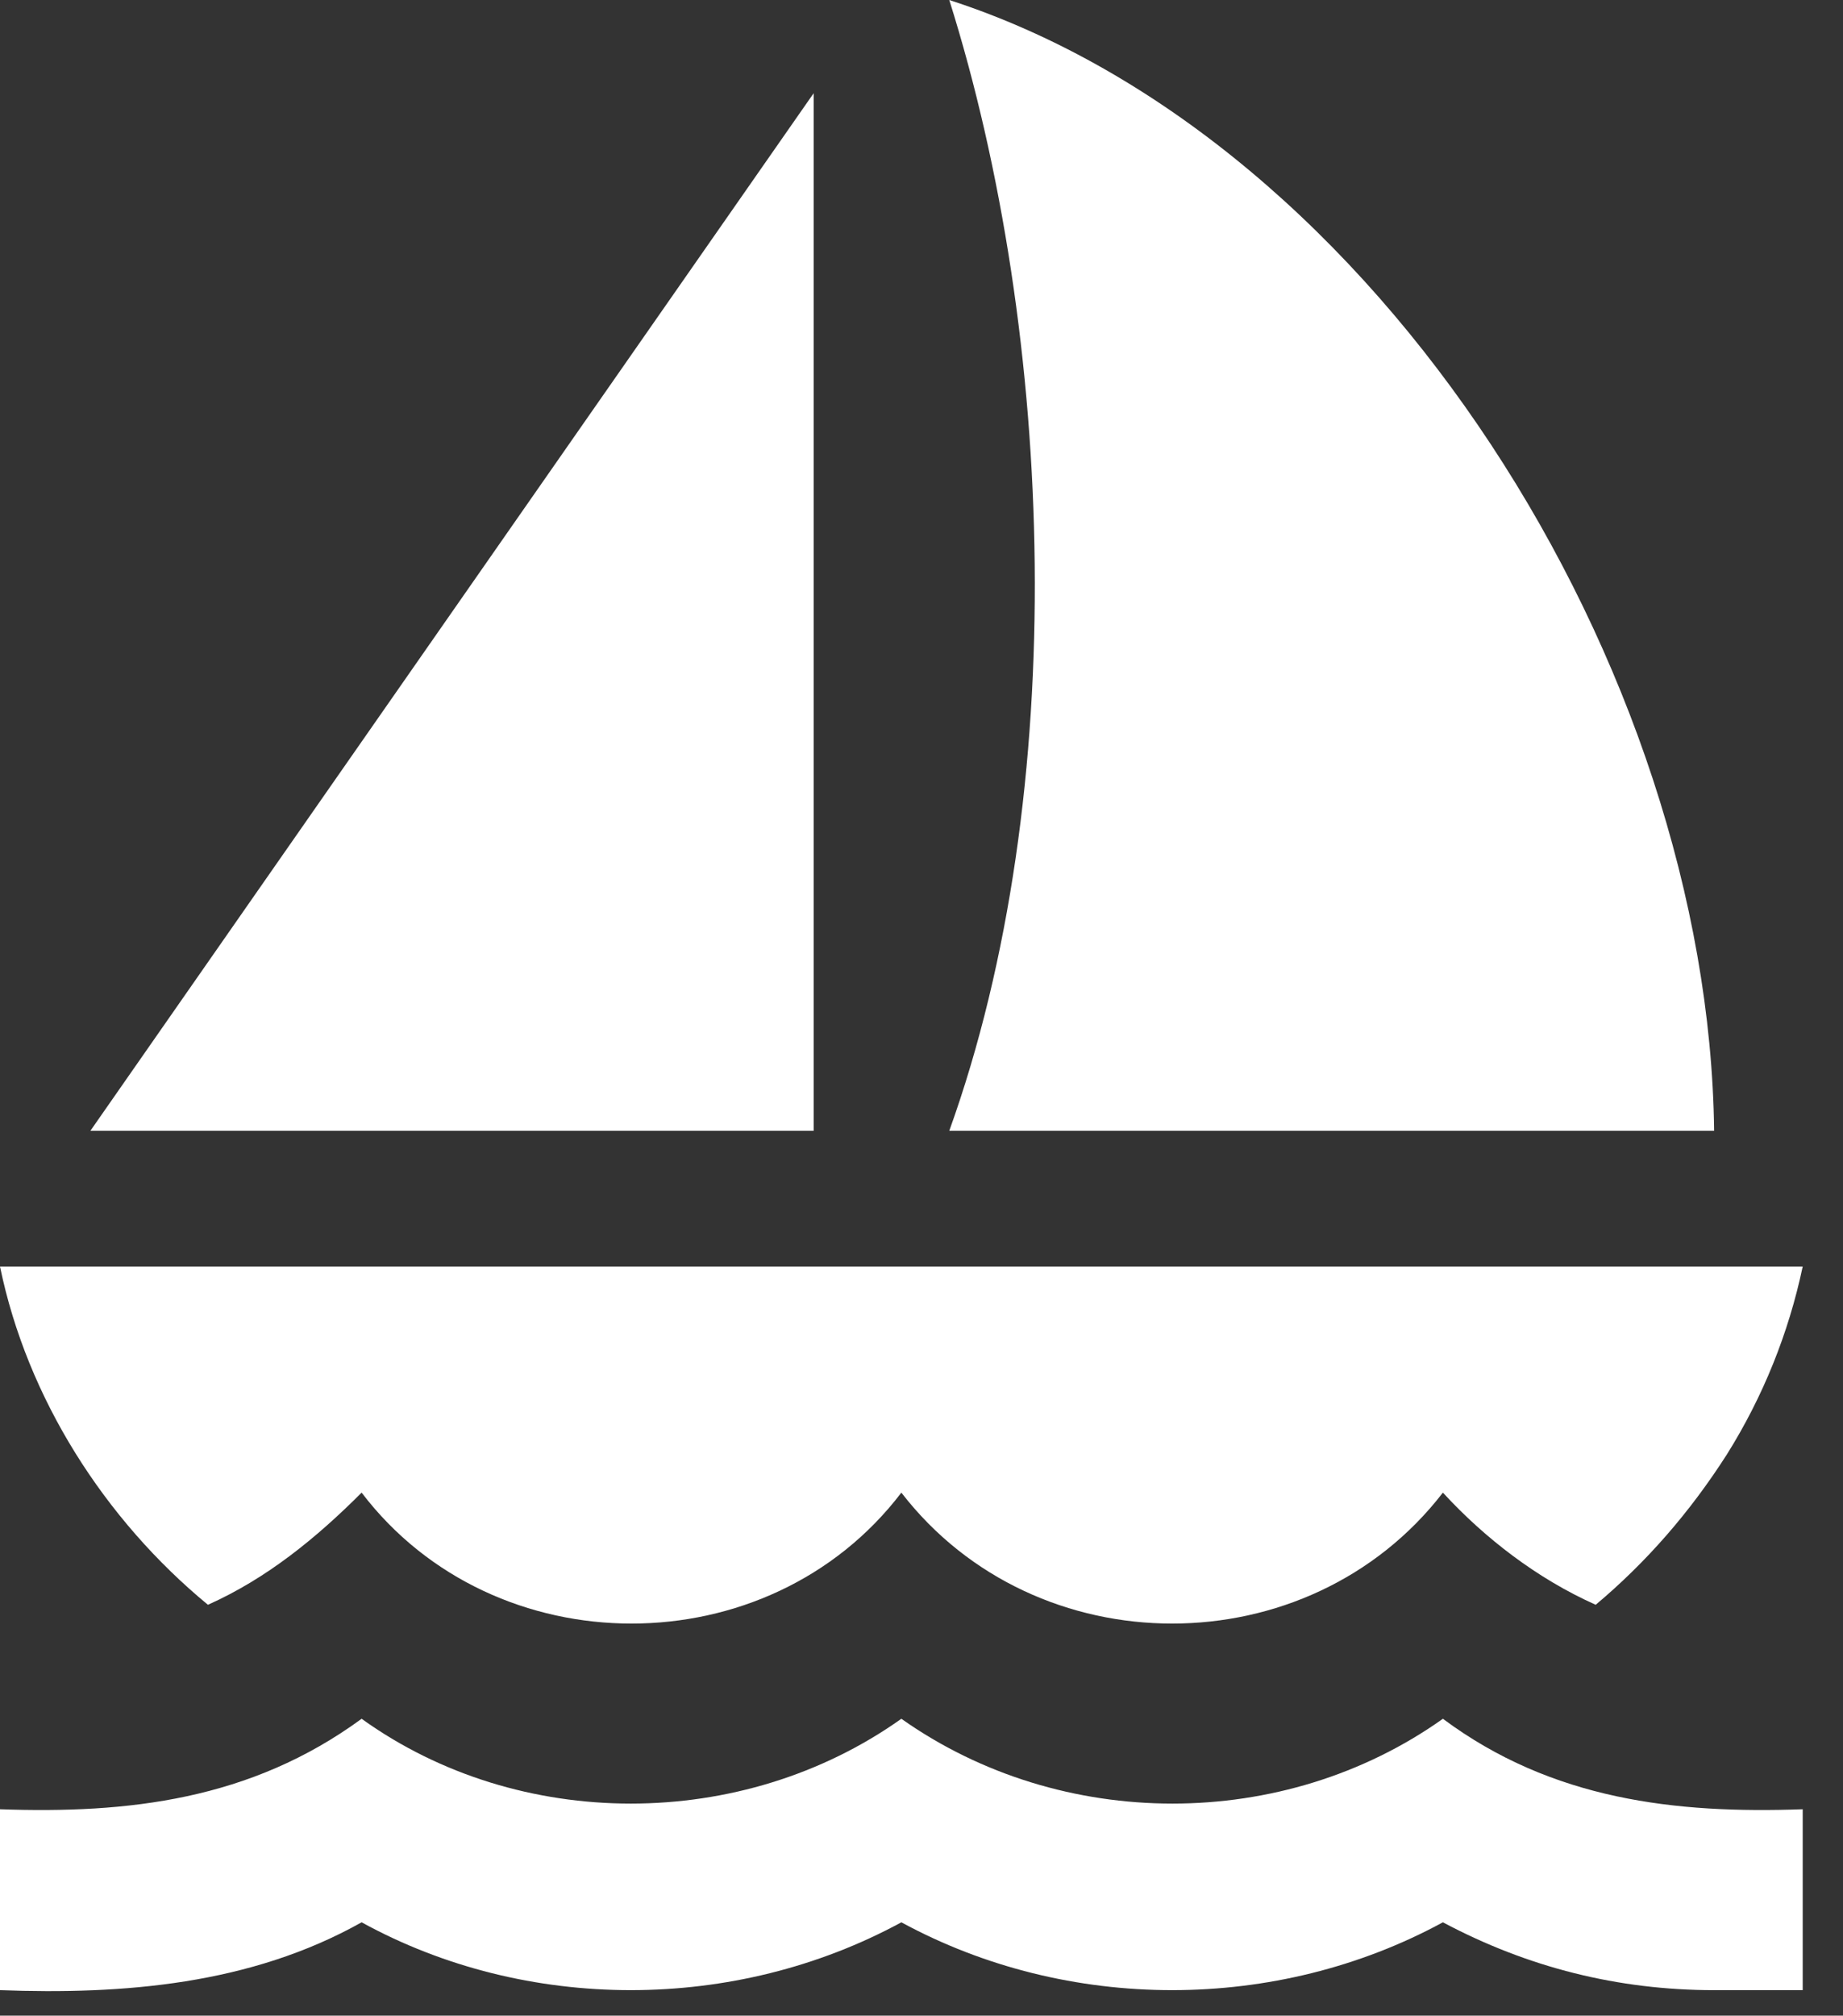 <svg width="43" height="47" viewBox="0 0 43 47" fill="none" xmlns="http://www.w3.org/2000/svg">
<rect x="0" y="0" width="43" height="47" fill="#333333" stroke="none"/>
<path d="M2.109 26.367L18.984 2.173V26.367H2.109ZM22.148 26.367C24.995 18.457 24.616 7.826 22.148 0C32.188 3.248 39.866 15.609 39.993 26.367H22.148ZM40.288 33.918C39.423 35.268 38.411 36.428 37.23 37.419C35.859 36.808 34.635 35.859 33.665 34.804C30.522 38.875 24.173 38.875 21.03 34.804C17.929 38.875 11.538 38.875 8.437 34.804C7.383 35.859 6.223 36.808 4.851 37.419C2.447 35.437 0.633 32.61 0 29.531H42.06C41.732 31.086 41.133 32.571 40.288 33.918ZM39.993 46.405C37.757 46.405 35.648 45.878 33.665 44.823C29.784 46.932 24.911 46.932 21.03 44.823C17.149 46.932 12.276 46.932 8.437 44.823C5.843 46.279 2.869 46.511 0 46.405V42.187C2.974 42.292 5.843 41.976 8.437 40.077C12.107 42.714 17.318 42.714 21.03 40.077C24.764 42.714 29.953 42.714 33.665 40.077C36.217 41.976 39.107 42.292 42.06 42.187V46.405H39.993Z" fill="white"/>
</svg>
